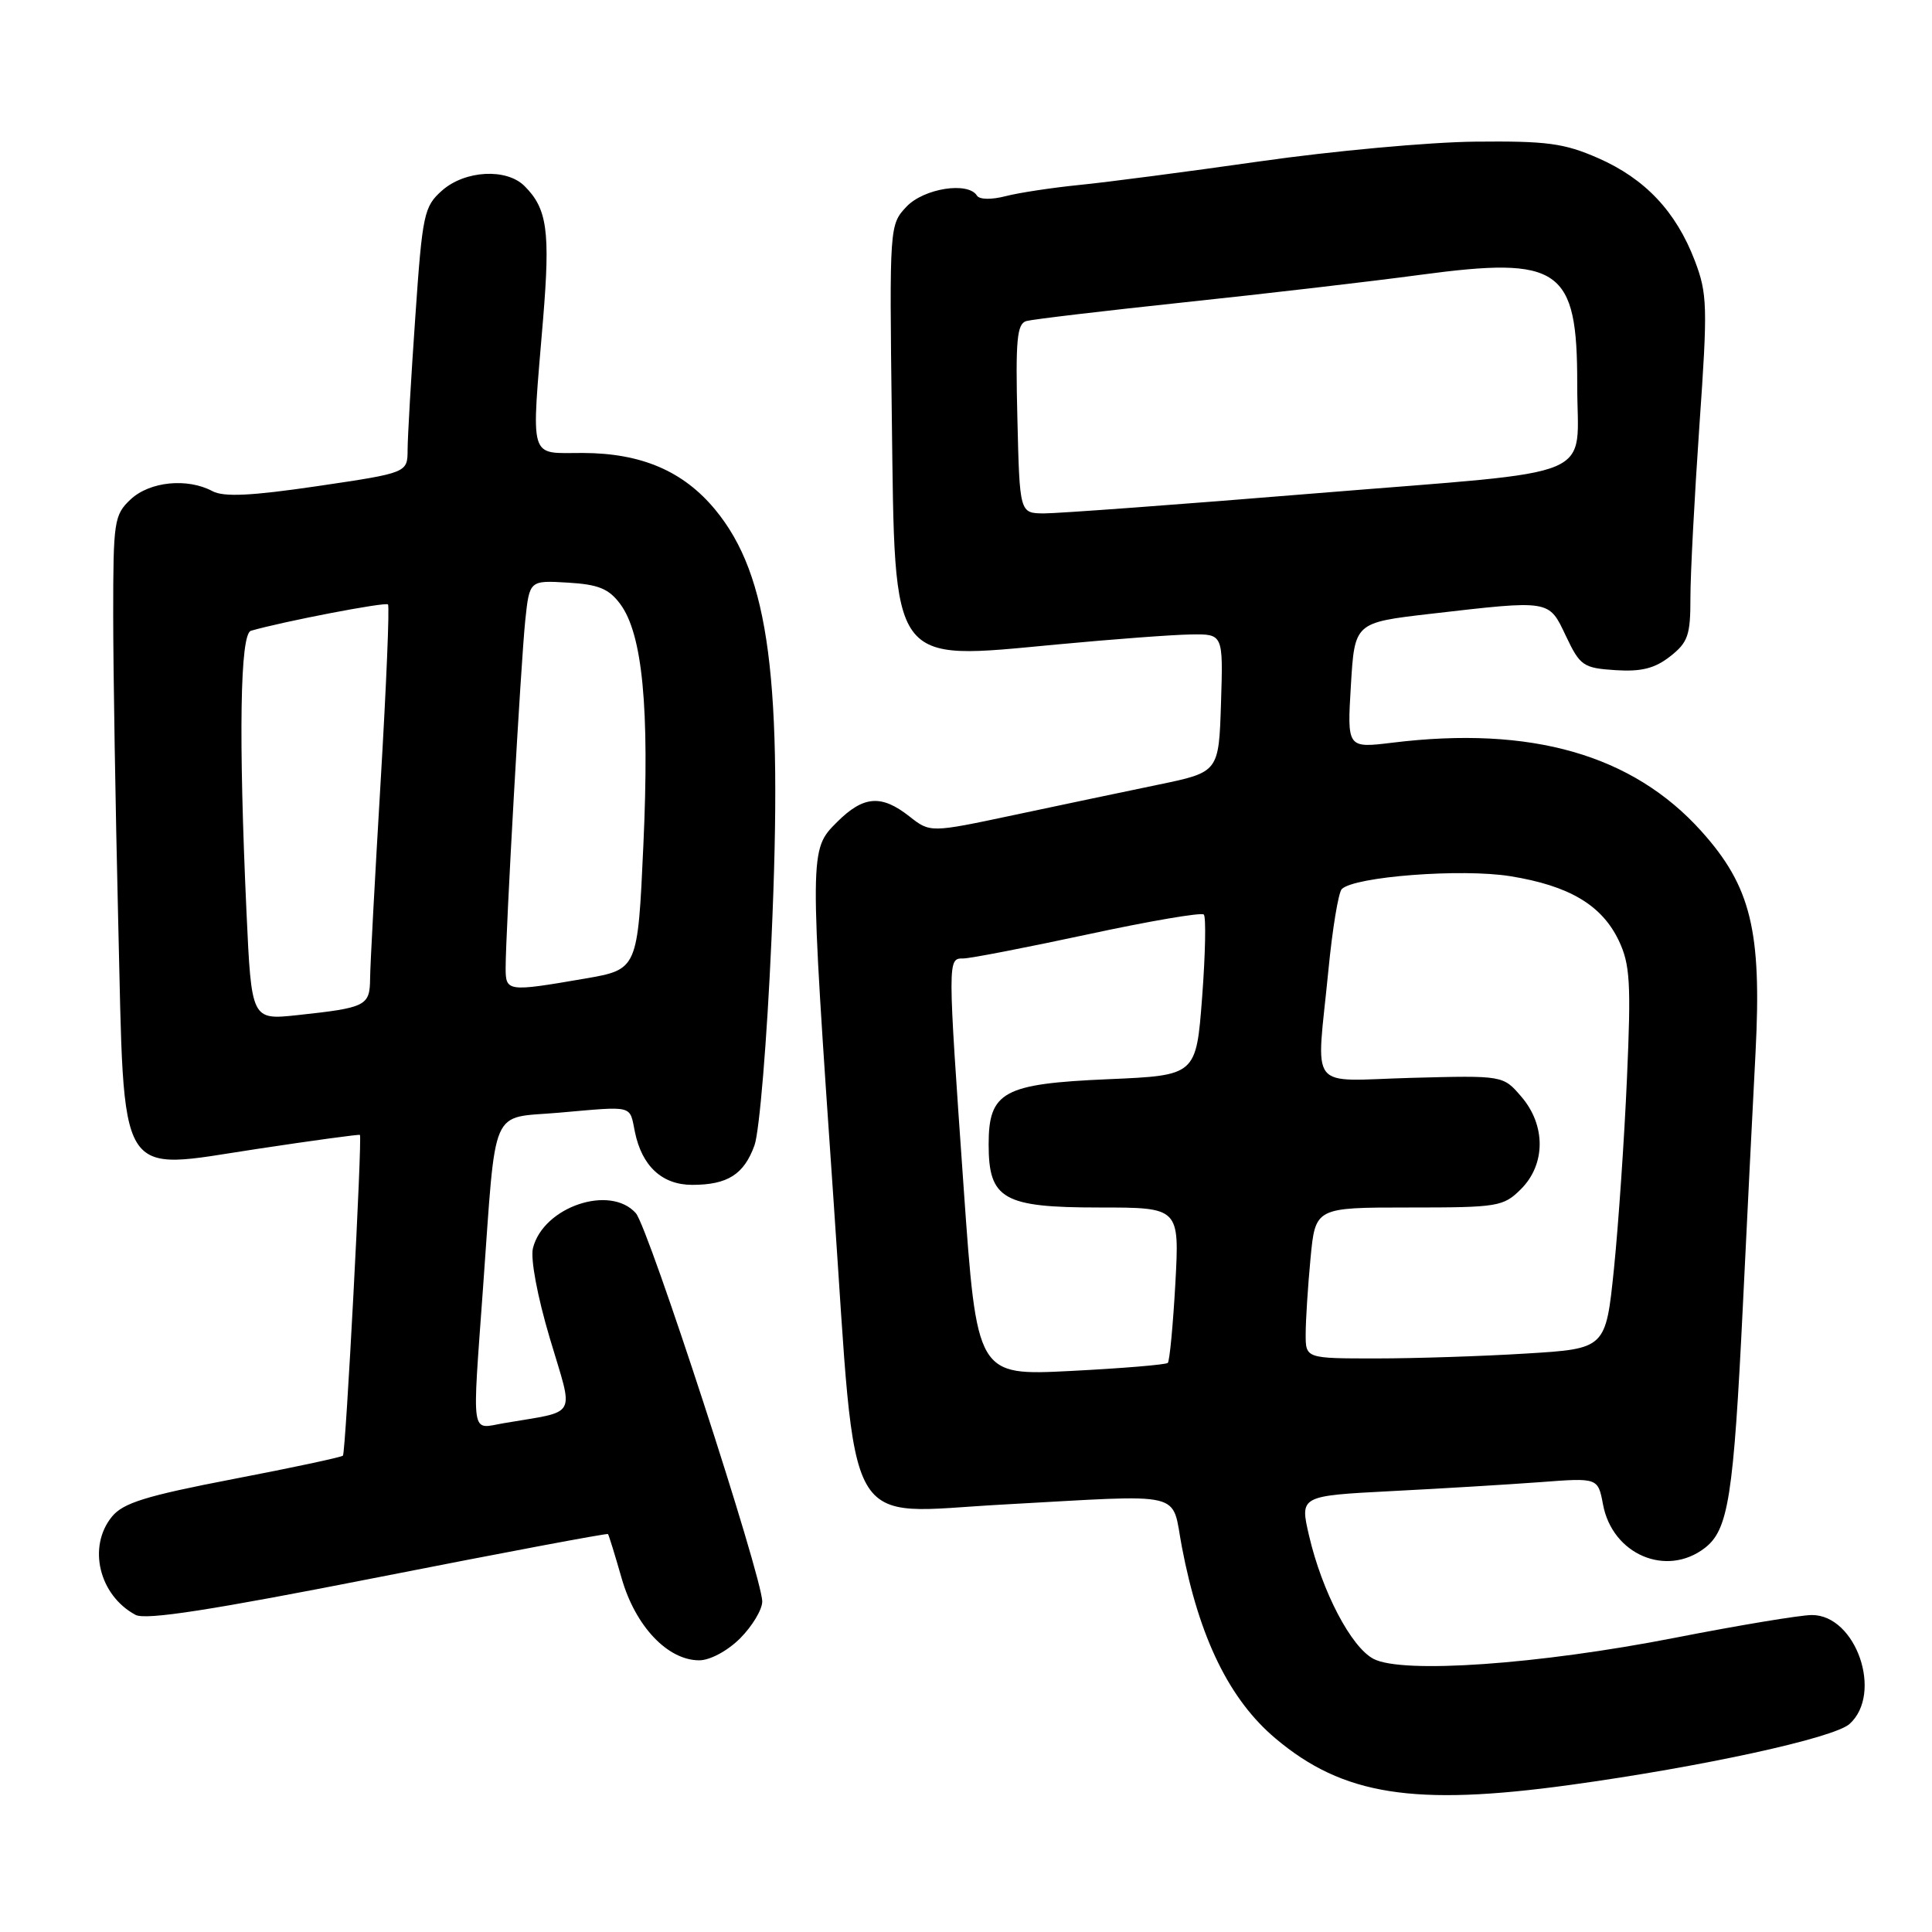 <?xml version="1.0" encoding="UTF-8" standalone="no"?>
<!DOCTYPE svg PUBLIC "-//W3C//DTD SVG 1.1//EN" "http://www.w3.org/Graphics/SVG/1.1/DTD/svg11.dtd" >
<svg xmlns="http://www.w3.org/2000/svg" xmlns:xlink="http://www.w3.org/1999/xlink" version="1.1" viewBox="0 0 256 256">
 <g >
 <path fill="currentColor"
d=" M 208.00 236.52 C 225.59 234.10 243.01 230.30 245.08 228.43 C 249.54 224.40 245.94 214.00 240.09 214.00 C 238.57 214.00 230.39 215.36 221.91 217.02 C 203.87 220.55 185.81 221.82 182.00 219.81 C 179.03 218.26 175.18 210.89 173.46 203.50 C 172.23 198.21 172.23 198.21 184.36 197.58 C 191.04 197.24 199.93 196.70 204.12 196.39 C 211.74 195.81 211.74 195.81 212.41 199.36 C 213.65 205.98 220.80 209.03 225.89 205.12 C 229.02 202.71 229.70 198.39 230.94 173.00 C 231.49 161.72 232.24 146.61 232.62 139.42 C 233.45 123.33 232.01 117.45 225.44 110.14 C 216.32 100.00 202.91 96.15 184.50 98.41 C 178.50 99.14 178.50 99.14 179.00 90.82 C 179.50 82.50 179.50 82.50 189.50 81.34 C 205.54 79.49 205.20 79.44 207.50 84.29 C 209.37 88.23 209.79 88.52 214.06 88.80 C 217.49 89.02 219.27 88.57 221.31 86.97 C 223.67 85.12 224.00 84.16 223.99 79.18 C 223.99 76.05 224.53 65.80 225.18 56.39 C 226.29 40.57 226.24 38.93 224.57 34.54 C 222.08 28.02 217.98 23.68 211.76 20.95 C 207.24 18.97 204.96 18.67 195.45 18.77 C 189.37 18.83 176.55 20.01 166.95 21.38 C 157.35 22.75 146.57 24.16 143.00 24.51 C 139.43 24.87 135.04 25.53 133.26 25.99 C 131.37 26.48 129.78 26.45 129.45 25.92 C 128.28 24.03 122.39 24.96 120.10 27.40 C 117.87 29.77 117.85 30.00 118.17 55.29 C 118.60 88.58 117.80 87.48 140.00 85.40 C 147.43 84.70 155.43 84.10 157.79 84.07 C 162.08 84.00 162.08 84.00 161.79 93.15 C 161.50 102.31 161.50 102.31 153.50 103.97 C 149.10 104.88 140.50 106.69 134.38 107.99 C 123.26 110.35 123.26 110.35 120.49 108.17 C 116.78 105.25 114.41 105.44 110.92 108.92 C 107.23 112.61 107.24 112.46 110.48 159.52 C 113.56 204.23 111.47 200.52 132.89 199.36 C 157.56 198.01 155.16 197.44 156.61 205.00 C 158.90 217.02 162.91 225.23 169.03 230.37 C 177.95 237.88 187.32 239.36 208.00 236.52 Z  M 98.08 217.08 C 99.68 215.47 101.00 213.28 101.00 212.21 C 101.00 208.96 85.92 162.62 84.25 160.75 C 80.83 156.91 71.99 159.92 70.62 165.38 C 70.27 166.79 71.20 171.77 72.86 177.35 C 76.05 188.10 76.73 186.86 66.75 188.58 C 62.32 189.34 62.55 190.87 64.01 170.56 C 65.78 146.06 64.84 148.24 74.04 147.44 C 84.10 146.56 83.39 146.38 84.13 149.99 C 85.06 154.53 87.74 157.00 91.72 157.00 C 96.40 157.00 98.58 155.62 99.97 151.77 C 100.63 149.97 101.64 137.73 102.22 124.56 C 103.76 90.11 101.95 76.25 94.79 67.56 C 90.56 62.43 85.02 60.05 77.25 60.02 C 69.96 60.00 70.38 61.41 71.97 42.19 C 72.92 30.63 72.51 27.65 69.51 24.66 C 67.12 22.26 61.61 22.56 58.57 25.25 C 56.18 27.37 55.97 28.34 55.03 42.00 C 54.47 49.98 54.02 57.88 54.01 59.57 C 54.00 62.65 54.00 62.65 42.09 64.41 C 33.26 65.71 29.65 65.88 28.15 65.08 C 24.82 63.30 19.84 63.80 17.31 66.17 C 15.12 68.23 15.00 69.05 15.00 81.51 C 15.00 88.75 15.30 106.96 15.66 121.97 C 16.52 157.19 15.24 155.08 34.06 152.24 C 41.45 151.12 47.58 150.29 47.69 150.38 C 48.02 150.67 45.81 192.49 45.44 192.88 C 45.24 193.09 38.68 194.49 30.86 195.99 C 19.29 198.22 16.30 199.15 14.82 200.98 C 11.58 204.97 13.13 211.39 17.96 213.98 C 19.31 214.70 27.95 213.36 50.09 209.00 C 66.74 205.72 80.45 203.14 80.56 203.27 C 80.67 203.39 81.49 206.05 82.38 209.16 C 84.20 215.49 88.47 220.00 92.65 220.00 C 94.08 220.00 96.41 218.75 98.08 217.08 Z  M 127.69 157.39 C 125.55 126.88 125.55 127.00 127.65 127.00 C 128.56 127.00 135.97 125.56 144.13 123.81 C 152.28 122.05 159.20 120.87 159.51 121.18 C 159.82 121.49 159.72 126.42 159.29 132.12 C 158.50 142.50 158.50 142.50 146.85 143.00 C 132.93 143.60 131.00 144.65 131.00 151.65 C 131.00 158.90 132.93 160.00 145.65 160.00 C 156.29 160.00 156.29 160.00 155.74 170.08 C 155.43 175.62 154.98 180.35 154.74 180.59 C 154.50 180.83 148.71 181.31 141.87 181.66 C 129.44 182.29 129.44 182.29 127.69 157.39 Z  M 173.01 176.75 C 173.01 174.96 173.30 170.46 173.65 166.75 C 174.29 160.00 174.29 160.00 186.69 160.00 C 198.52 160.00 199.20 159.89 201.55 157.55 C 204.82 154.27 204.84 149.09 201.58 145.31 C 199.17 142.50 199.17 142.50 187.08 142.82 C 173.06 143.20 174.42 144.96 176.02 128.56 C 176.55 123.09 177.35 118.25 177.79 117.81 C 179.45 116.15 193.67 115.06 200.12 116.10 C 207.94 117.36 212.26 119.93 214.51 124.66 C 215.99 127.79 216.14 130.26 215.58 142.89 C 215.23 150.93 214.45 162.27 213.86 168.10 C 212.77 178.71 212.77 178.71 202.23 179.35 C 196.43 179.71 187.48 180.00 182.34 180.00 C 173.00 180.00 173.00 180.00 173.01 176.75 Z  M 134.81 55.49 C 134.55 45.04 134.75 42.90 136.00 42.54 C 136.82 42.31 146.28 41.19 157.00 40.05 C 167.72 38.92 181.78 37.28 188.24 36.41 C 206.74 33.93 209.01 35.52 208.99 50.90 C 208.96 63.82 212.74 62.23 174.68 65.34 C 156.43 66.84 140.06 68.04 138.31 68.03 C 135.11 68.00 135.11 68.00 134.81 55.49 Z  M 32.66 120.83 C 31.60 97.56 31.81 83.99 33.25 83.58 C 37.55 82.34 51.07 79.74 51.41 80.09 C 51.63 80.31 51.19 90.85 50.44 103.50 C 49.69 116.15 49.05 127.93 49.04 129.68 C 49.00 133.29 48.51 133.53 39.41 134.51 C 33.32 135.16 33.32 135.16 32.66 120.83 Z  M 67.00 128.25 C 67.00 123.54 69.02 87.77 69.60 82.20 C 70.16 76.90 70.16 76.90 75.23 77.20 C 79.29 77.44 80.67 78.00 82.18 80.03 C 85.14 84.01 86.08 93.80 85.25 111.98 C 84.50 128.46 84.50 128.46 77.50 129.67 C 67.22 131.44 67.00 131.41 67.00 128.25 Z "/>
</g>
</svg>